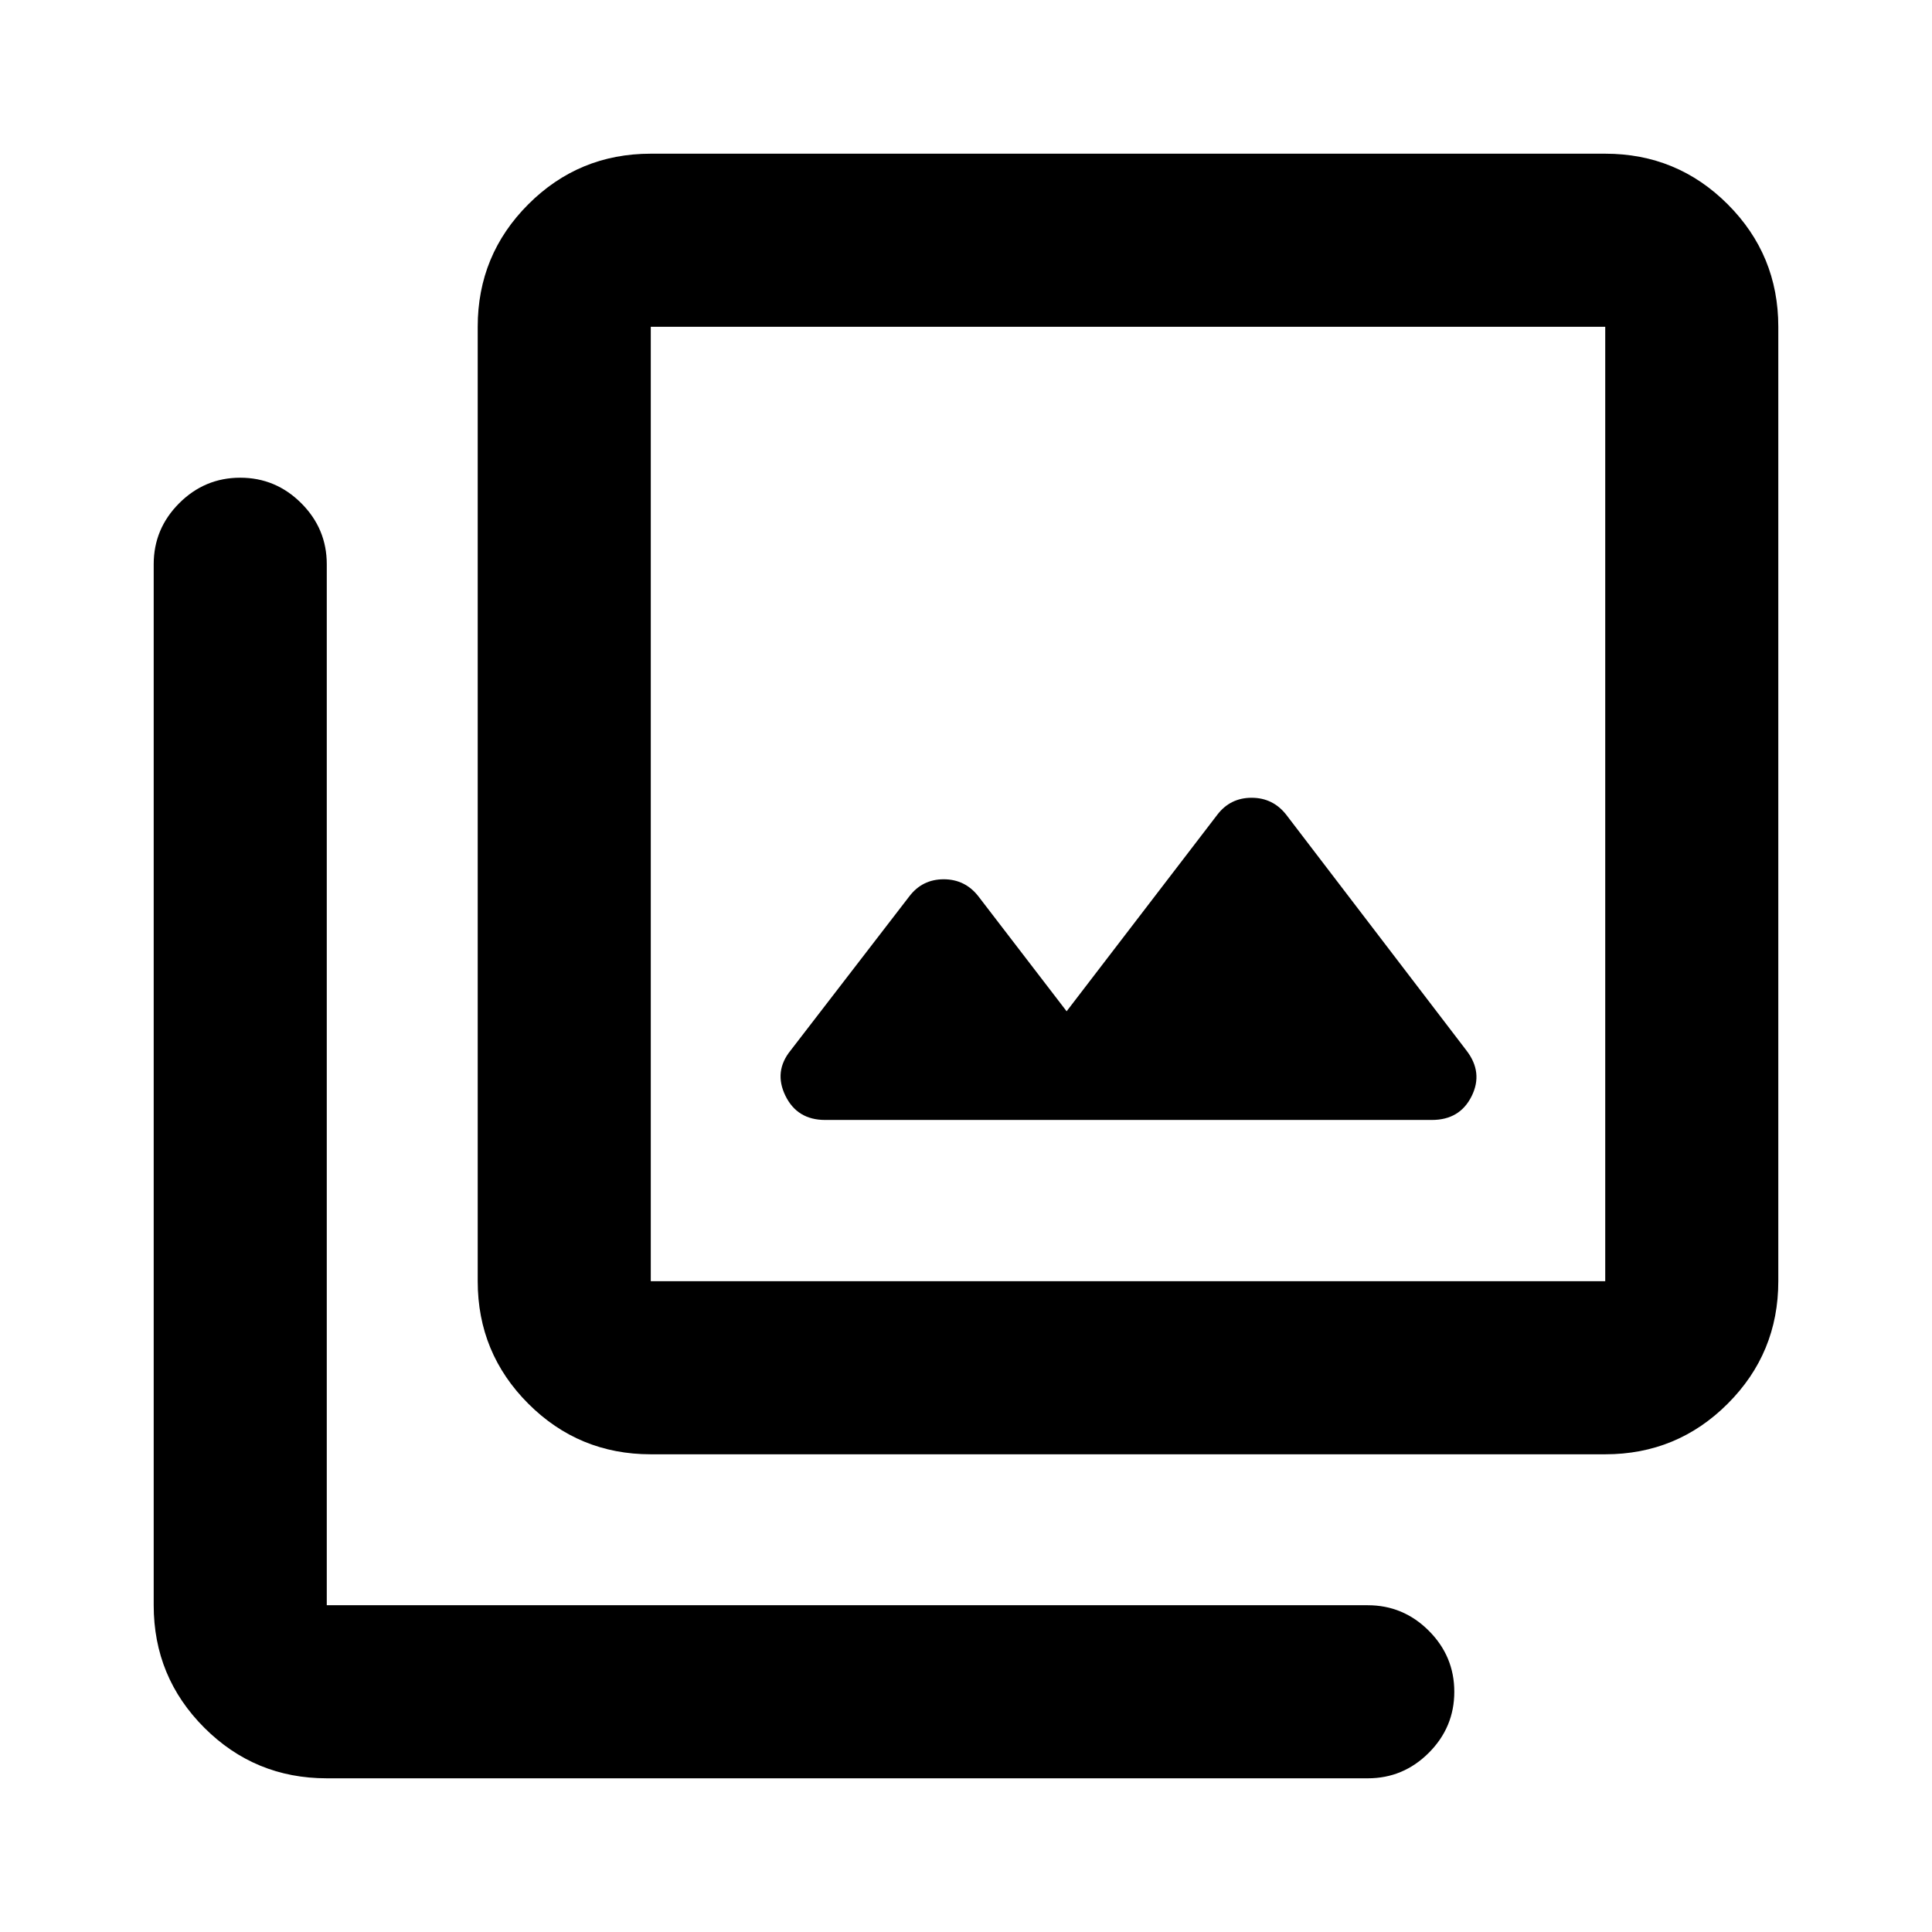 <svg xmlns="http://www.w3.org/2000/svg" height="24" viewBox="0 -960 960 960" width="24"><path d="m530-457.5-43.85-57.13q-6.61-8.46-17.23-8.46-10.62 0-17.07 8.46l-59 76.59q-8.46 10.43-2.59 22.49 5.87 12.05 19.74 12.05h301.5q13.87 0 19.74-11.8 5.87-11.81-2.59-22.74l-89.5-117.09q-6.61-8.46-17.23-8.46-10.62 0-17.07 8.46L530-457.5ZM323.37-237.37q-35.72 0-60.86-25.14t-25.14-60.86v-474.26q0-35.72 25.14-60.86t60.86-25.14h474.26q35.72 0 60.86 25.14t25.14 60.86v474.26q0 35.72-25.14 60.86t-60.86 25.14H323.37Zm0-86h474.26v-474.26H323.37v474.26Zm-161 247q-35.72 0-60.86-25.14t-25.14-60.86v-517.26q0-17.65 12.67-30.33 12.68-12.67 30.33-12.67t30.33 12.67q12.67 12.68 12.67 30.33v517.26h517.26q17.65 0 30.33 12.67 12.67 12.68 12.67 30.33t-12.67 30.33q-12.68 12.67-30.33 12.67H162.37Zm161-721.26v474.26-474.26Z"/></svg>